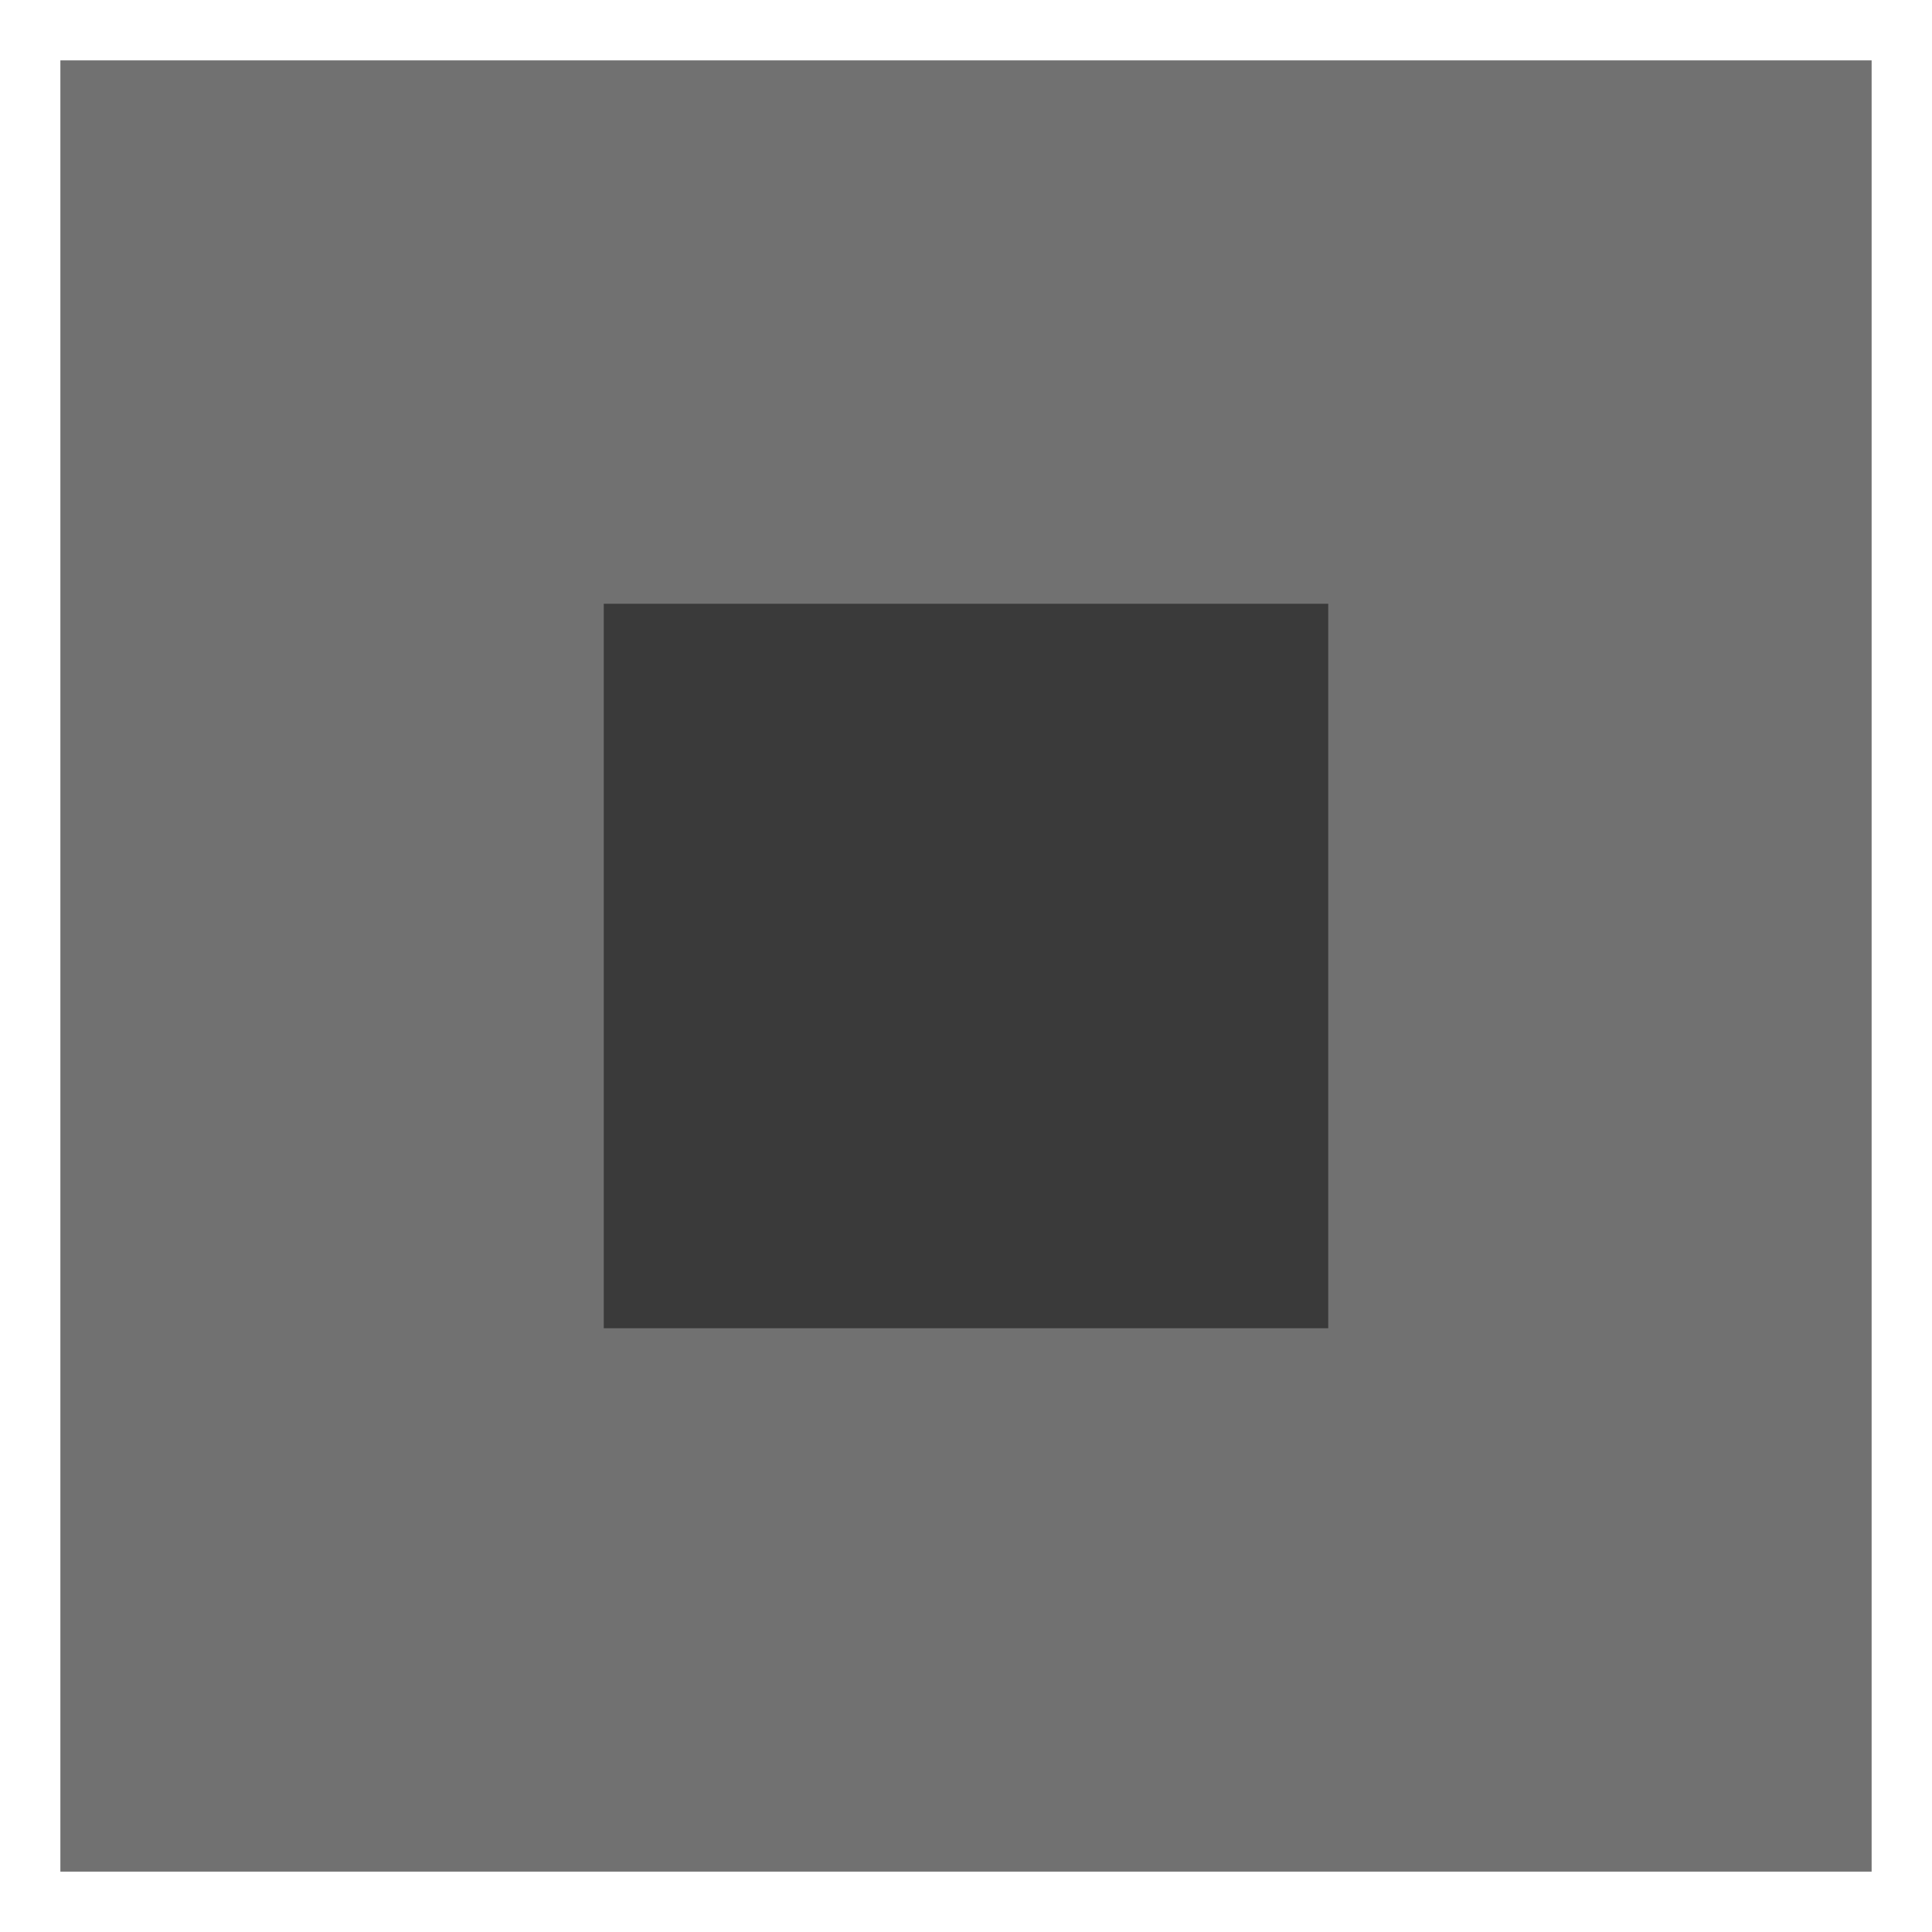 <?xml version="1.0" encoding="UTF-8" standalone="no"?>
<!-- Created with Inkscape (http://www.inkscape.org/) -->

<svg
   xmlns:dc="http://purl.org/dc/elements/1.1/"
   xmlns:cc="http://creativecommons.org/ns#"
   xmlns:rdf="http://www.w3.org/1999/02/22-rdf-syntax-ns#"
   xmlns:svg="http://www.w3.org/2000/svg"
   xmlns="http://www.w3.org/2000/svg"
   xmlns:sodipodi="http://sodipodi.sourceforge.net/DTD/sodipodi-0.dtd"
   xmlns:inkscape="http://www.inkscape.org/namespaces/inkscape"
   width="16"
   height="16"
   id="svg7722"
   version="1.1"
   inkscape:version="0.91 r13725"
   viewBox="0 0 16 16"
   sodipodi:docname="5.svg">
  <defs
     id="defs7724" />
  <sodipodi:namedview
     id="base"
     pagecolor="#ffffff"
     bordercolor="#666666"
     borderopacity="1.0"
     inkscape:pageopacity="0.0"
     inkscape:pageshadow="2"
     inkscape:zoom="7.7781746"
     inkscape:cx="-22.096475"
     inkscape:cy="31.781749"
     inkscape:current-layer="layer1"
     showgrid="true"
     inkscape:document-units="px"
     inkscape:grid-bbox="true"
     inkscape:window-width="1898"
     inkscape:window-height="1028"
     inkscape:window-x="8"
     inkscape:window-y="38"
     inkscape:window-maximized="0"
     units="px"
     inkscape:showpageshadow="false" />
  <g
     id="layer1"
     inkscape:label="Layer 1"
     inkscape:groupmode="layer"
     transform="translate(0,-48)">
    <g
       id="g7643"
       transform="matrix(0.6,0,0,0.6,-11.2,36.8)">
      <rect
         y="19.5"
         x="19.5"
         height="25"
         width="25"
         id="rect7641"
         style="opacity:1;fill:#717171;fill-opacity:1;fill-rule:evenodd;stroke:none;stroke-width:8.713;stroke-miterlimit:4;stroke-dasharray:none;stroke-opacity:1" />
      <rect
         y="27"
         x="27"
         height="10"
         width="10"
         id="rect7643"
         style="opacity:1;fill:#3a3a3a;fill-opacity:1;fill-rule:evenodd;stroke:none;stroke-width:8.713;stroke-miterlimit:4;stroke-dasharray:none;stroke-opacity:1" />
    </g>
  </g>
</svg>
